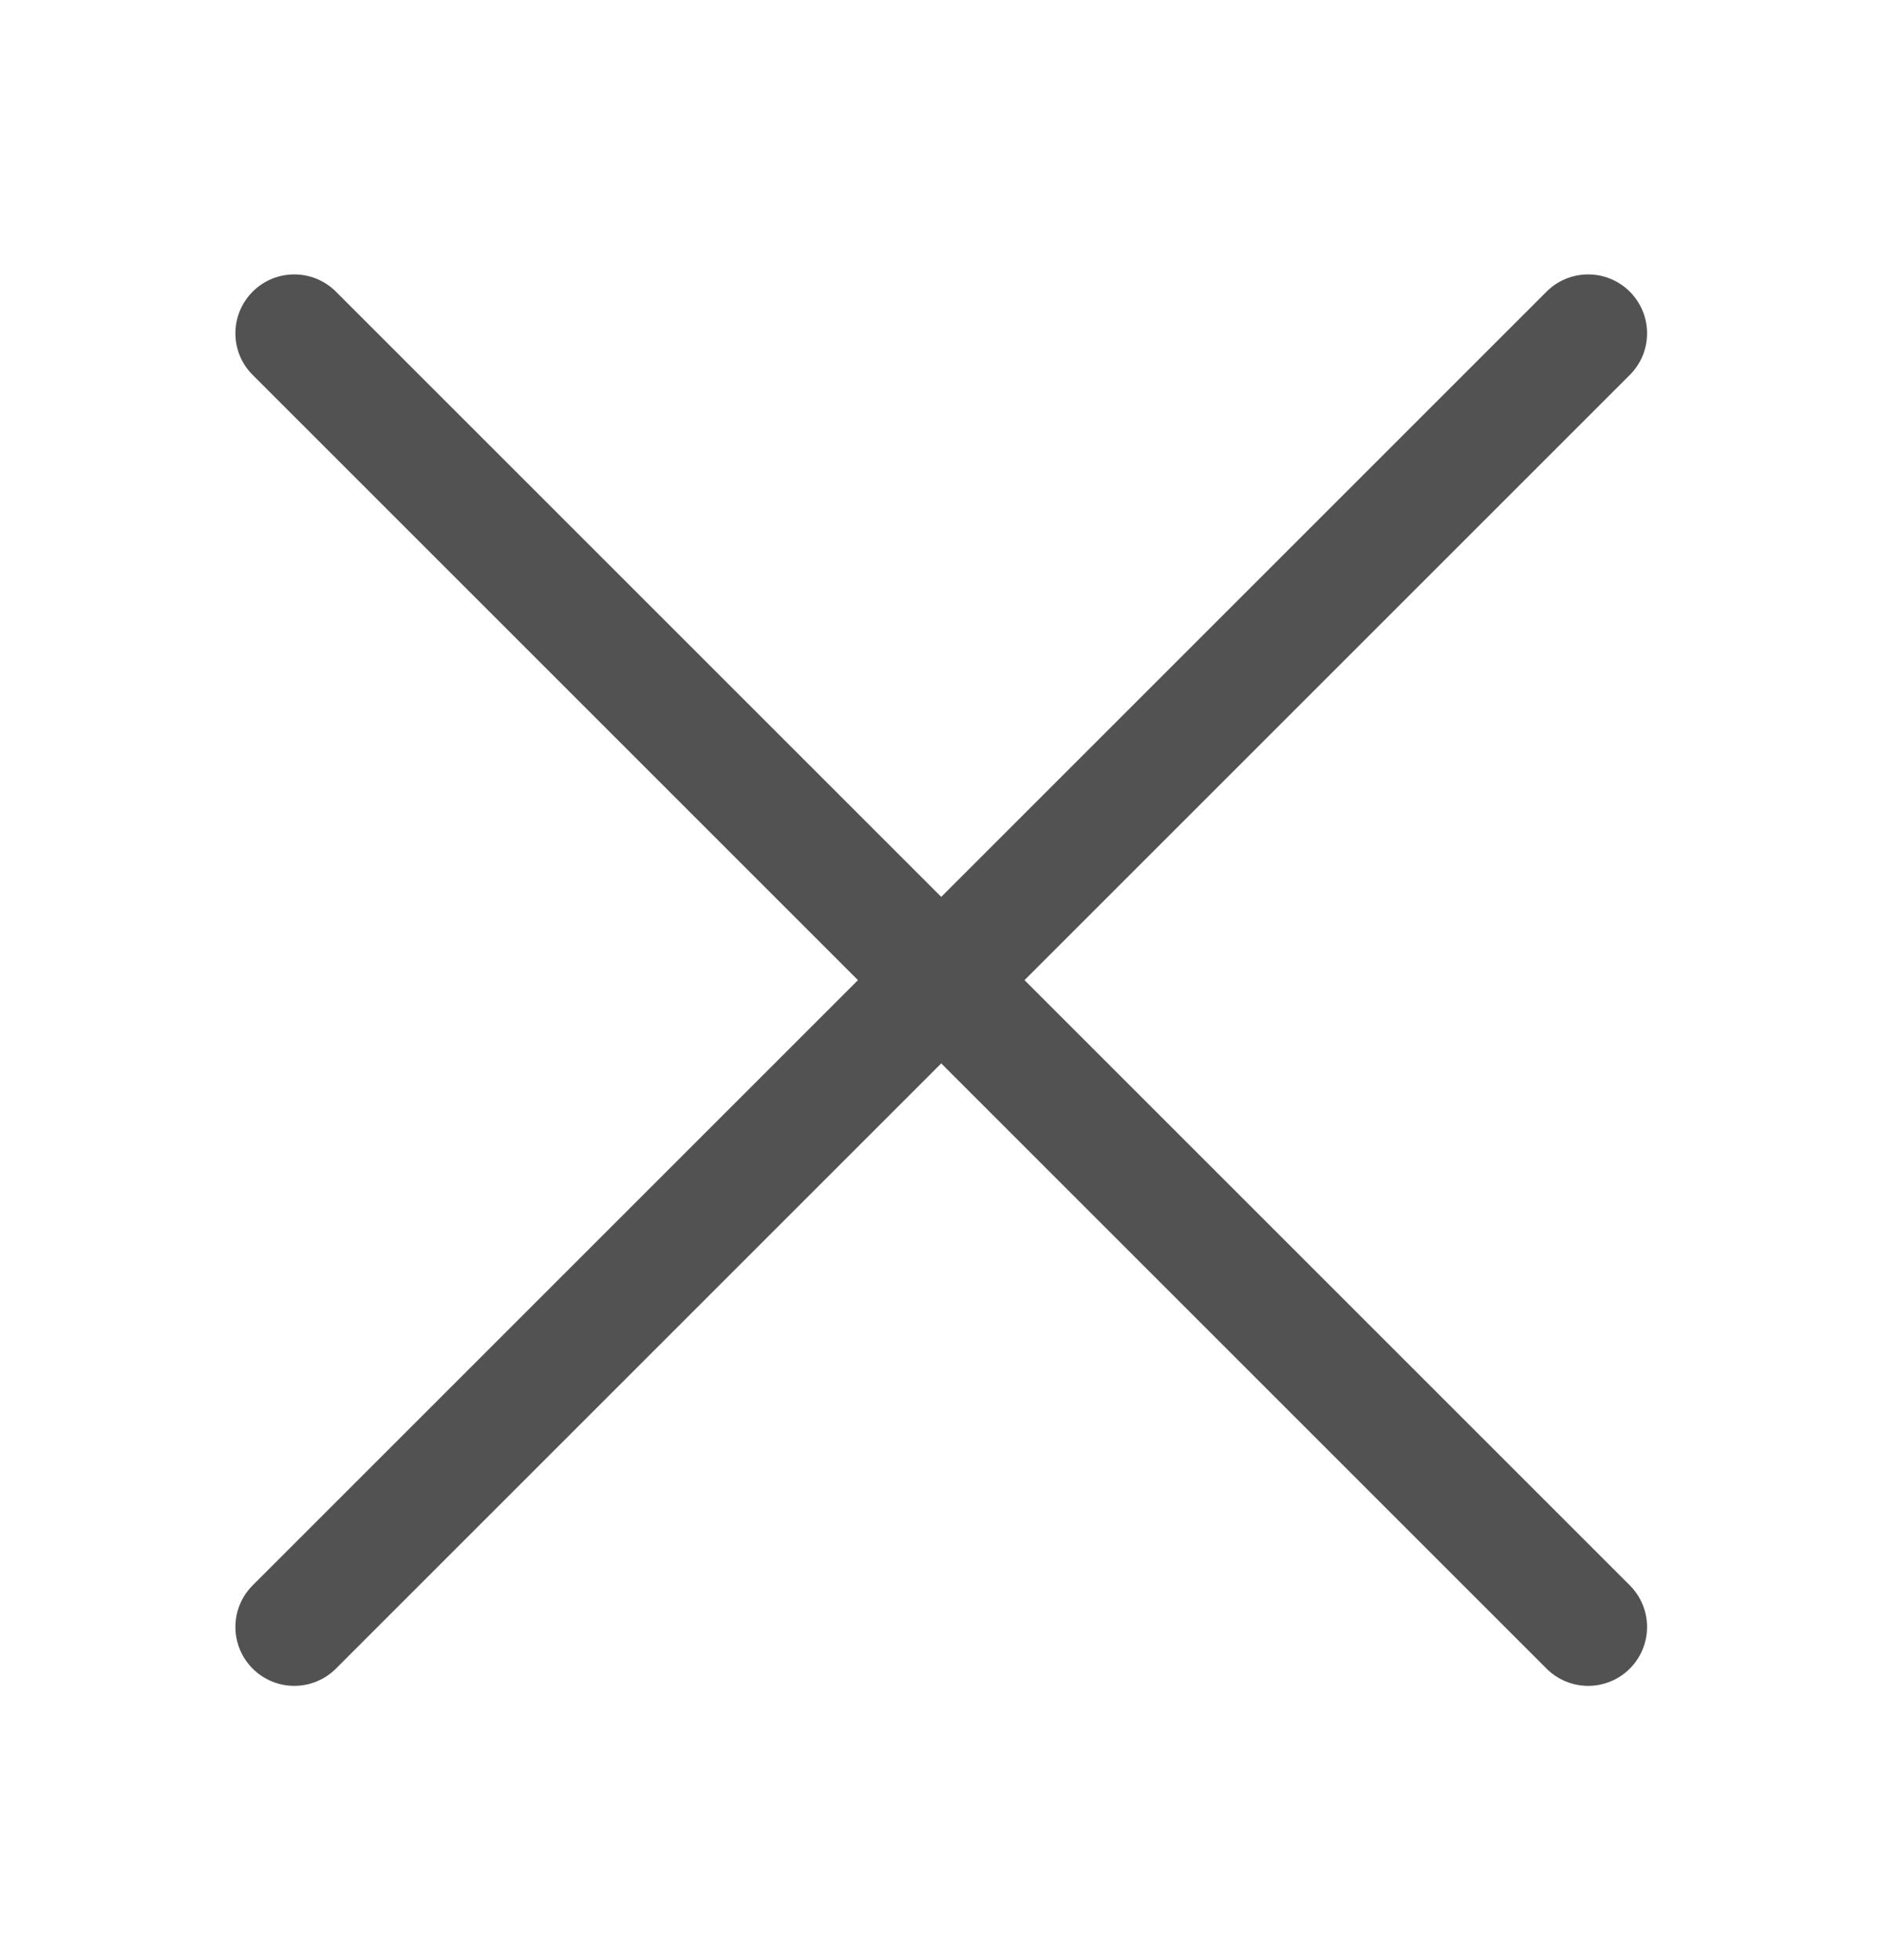 <svg width="24" height="25" viewBox="0 0 24 25" fill="none" xmlns="http://www.w3.org/2000/svg">
<g clip-path="url(#clip0_3259_4054)">
<path fill-rule="evenodd" clip-rule="evenodd" d="M20.784 3.72C20.854 3.79 20.909 3.873 20.947 3.964C20.985 4.055 21.004 4.152 21.004 4.251C21.004 4.35 20.985 4.447 20.947 4.539C20.909 4.63 20.854 4.712 20.784 4.782L4.284 21.282C4.143 21.423 3.952 21.502 3.753 21.502C3.554 21.502 3.363 21.423 3.222 21.282C3.081 21.141 3.002 20.95 3.002 20.751C3.002 20.552 3.081 20.361 3.222 20.22L19.722 3.72C19.792 3.65 19.874 3.595 19.965 3.557C20.057 3.519 20.154 3.5 20.253 3.5C20.352 3.5 20.449 3.519 20.54 3.557C20.631 3.595 20.714 3.65 20.784 3.72Z" fill="#525252"/>
<path fill-rule="evenodd" clip-rule="evenodd" d="M3.222 3.72C3.152 3.79 3.097 3.873 3.059 3.964C3.021 4.055 3.002 4.152 3.002 4.251C3.002 4.35 3.021 4.447 3.059 4.539C3.097 4.63 3.152 4.712 3.222 4.782L19.722 21.282C19.863 21.423 20.054 21.502 20.253 21.502C20.452 21.502 20.643 21.423 20.784 21.282C20.925 21.141 21.004 20.95 21.004 20.751C21.004 20.552 20.925 20.361 20.784 20.22L4.284 3.72C4.214 3.65 4.131 3.595 4.04 3.557C3.949 3.519 3.852 3.5 3.753 3.5C3.654 3.5 3.557 3.519 3.465 3.557C3.374 3.595 3.292 3.65 3.222 3.72Z" fill="#525252"/>
</g>
<defs>
<clipPath id="clip0_3259_4054">
<rect width="24" height="24" fill="white" transform="translate(0 0.5)"/>
</clipPath>
</defs>
</svg>
